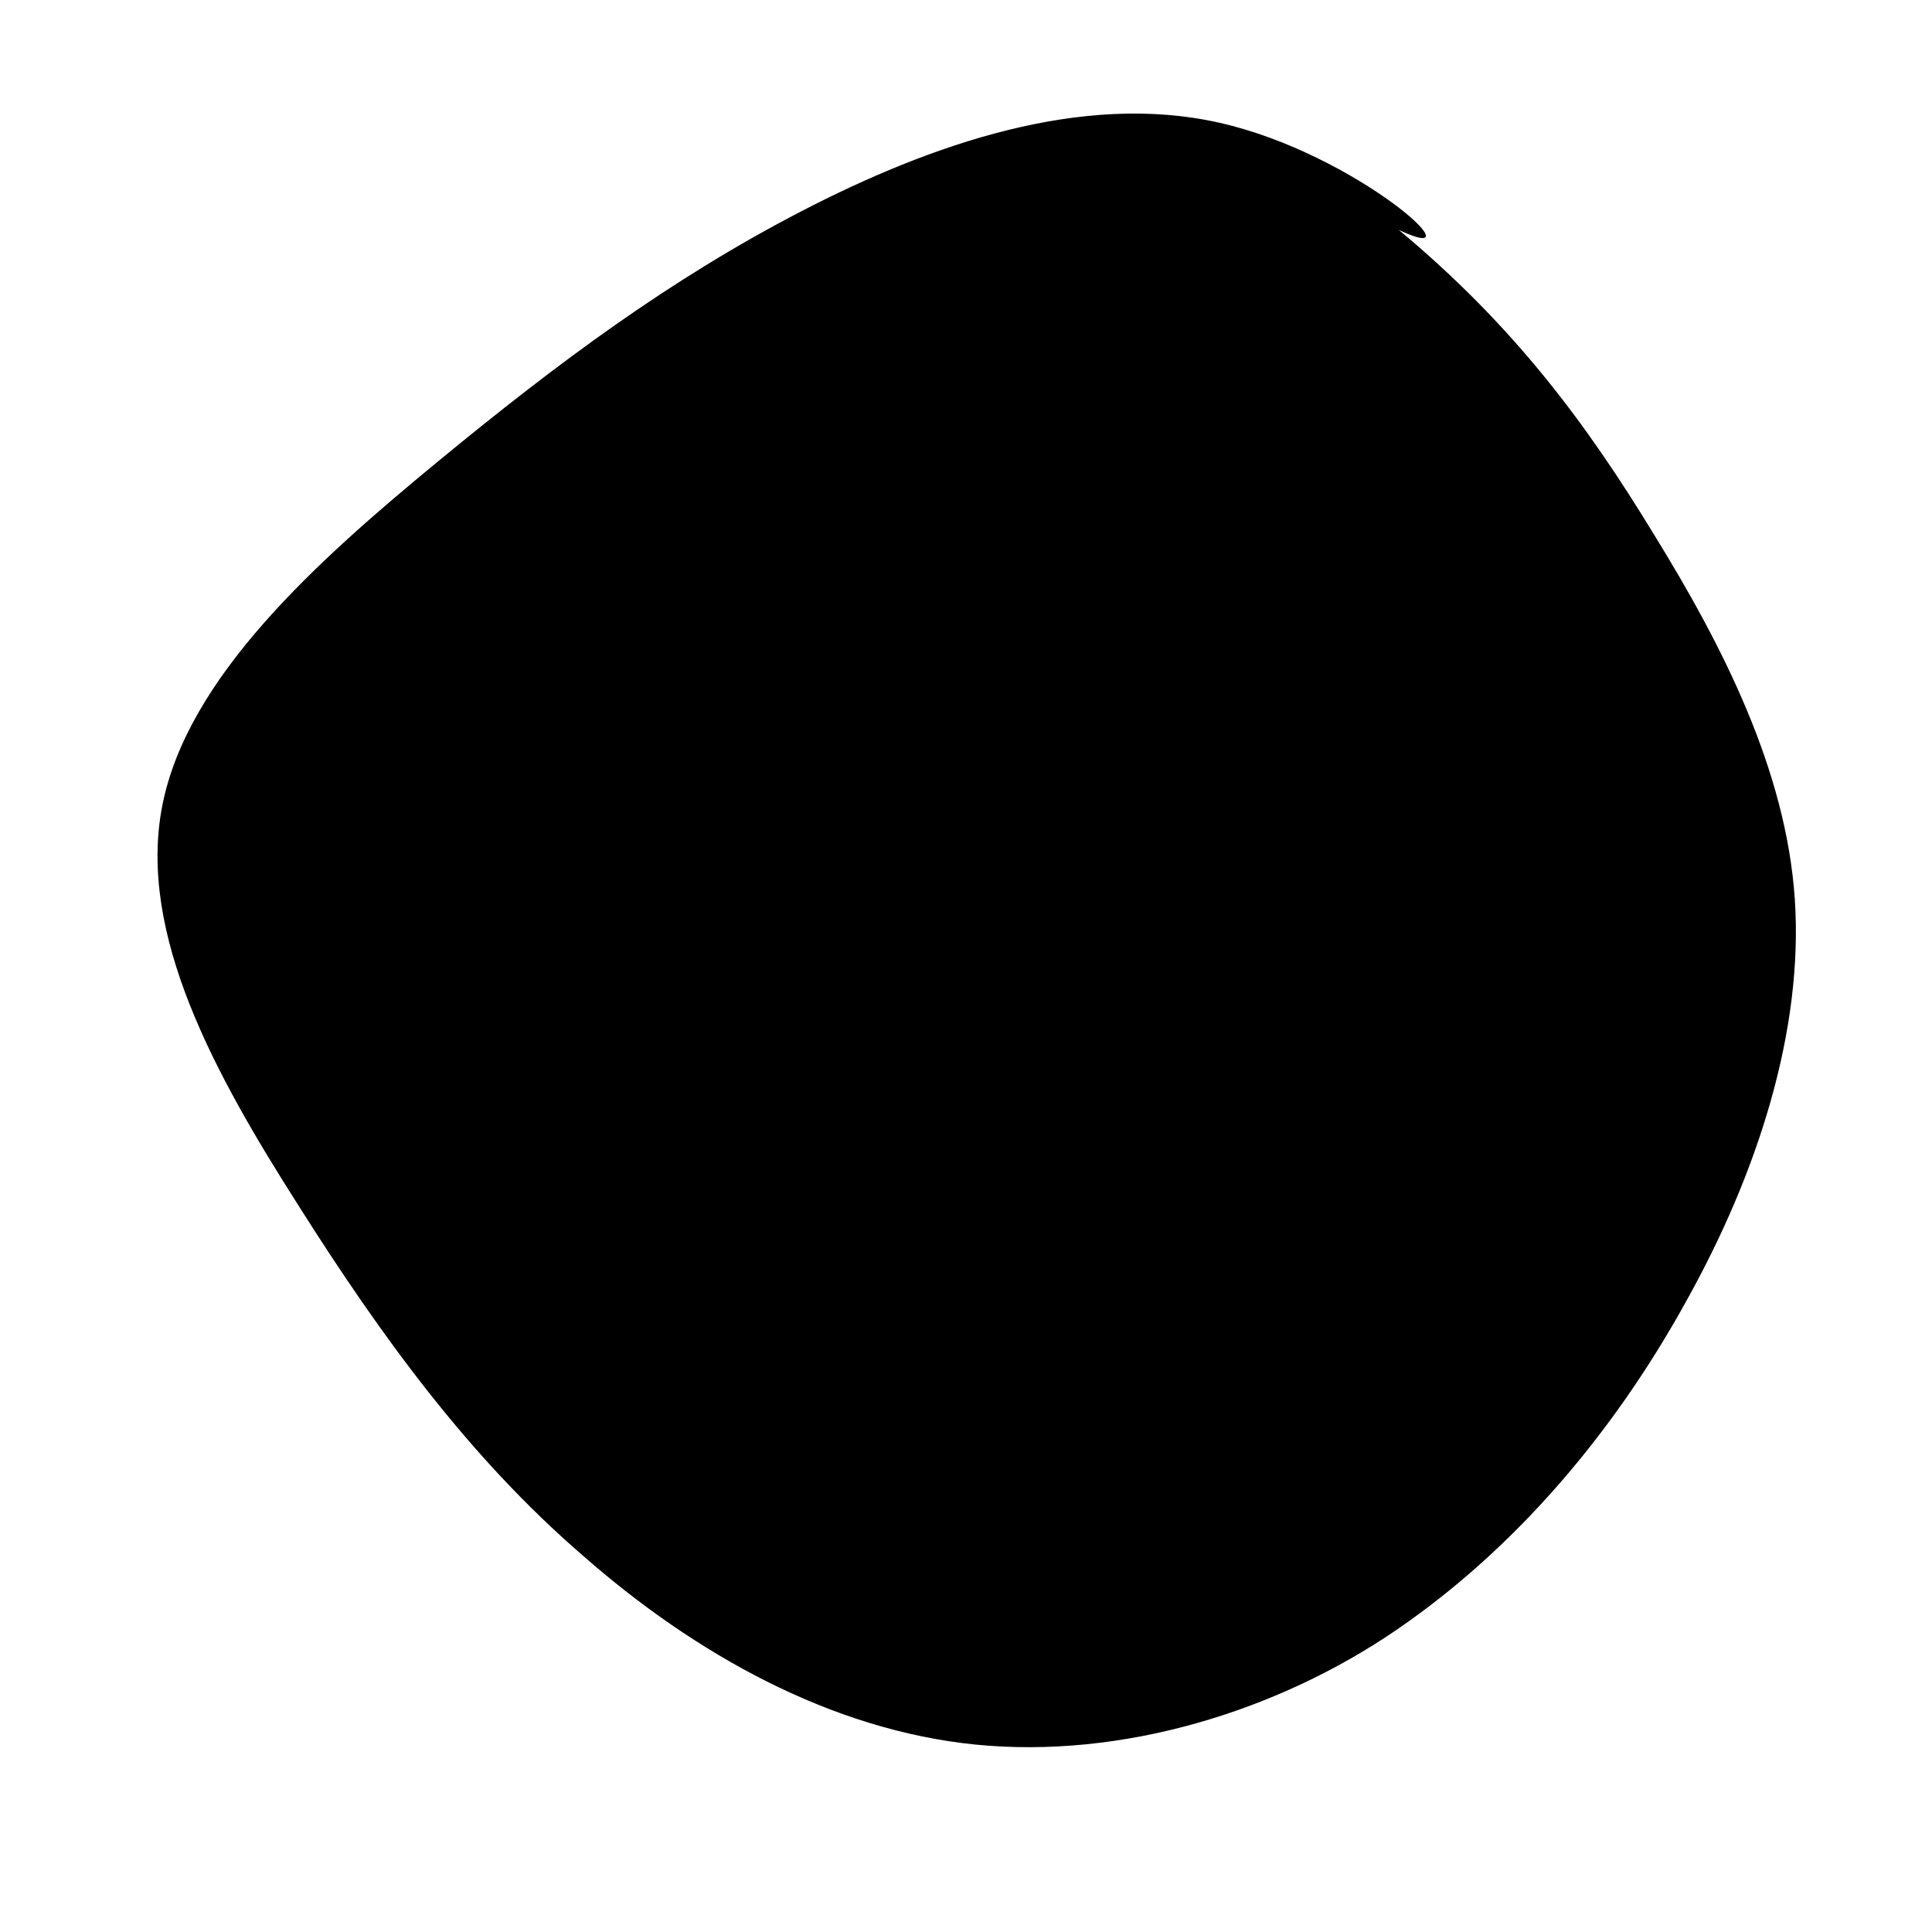 <svg xmlns="http://www.w3.org/2000/svg" viewBox="0 0 200 200">
  <path fill="#000" d="M44.8,-76.2C56.7,-66.3,64.2,-56.2,71.2,-44.7C78.3,-33.2,84.9,-20.3,85.8,-6.9C86.7,6.6,82,21.4,74.5,34.8C67.1,48.2,57,60.2,44.6,68.7C32.2,77.2,16.1,82.1,1,80.6C-14,79.1,-28.1,71.2,-39.7,61C-51.4,50.9,-60.5,38.4,-69.1,24.8C-77.7,11.3,-85.8,-3.3,-83.2,-16.6C-80.6,-29.9,-67.2,-41.9,-54.7,-52.2C-42.2,-62.5,-30.6,-71.1,-17.1,-78.1C-3.6,-85.1,12,-90.5,26.2,-87.3C40.5,-84.1,53.5,-72.1,44.8,-76.2Z" transform="translate(100 100)"></path>
</svg>
